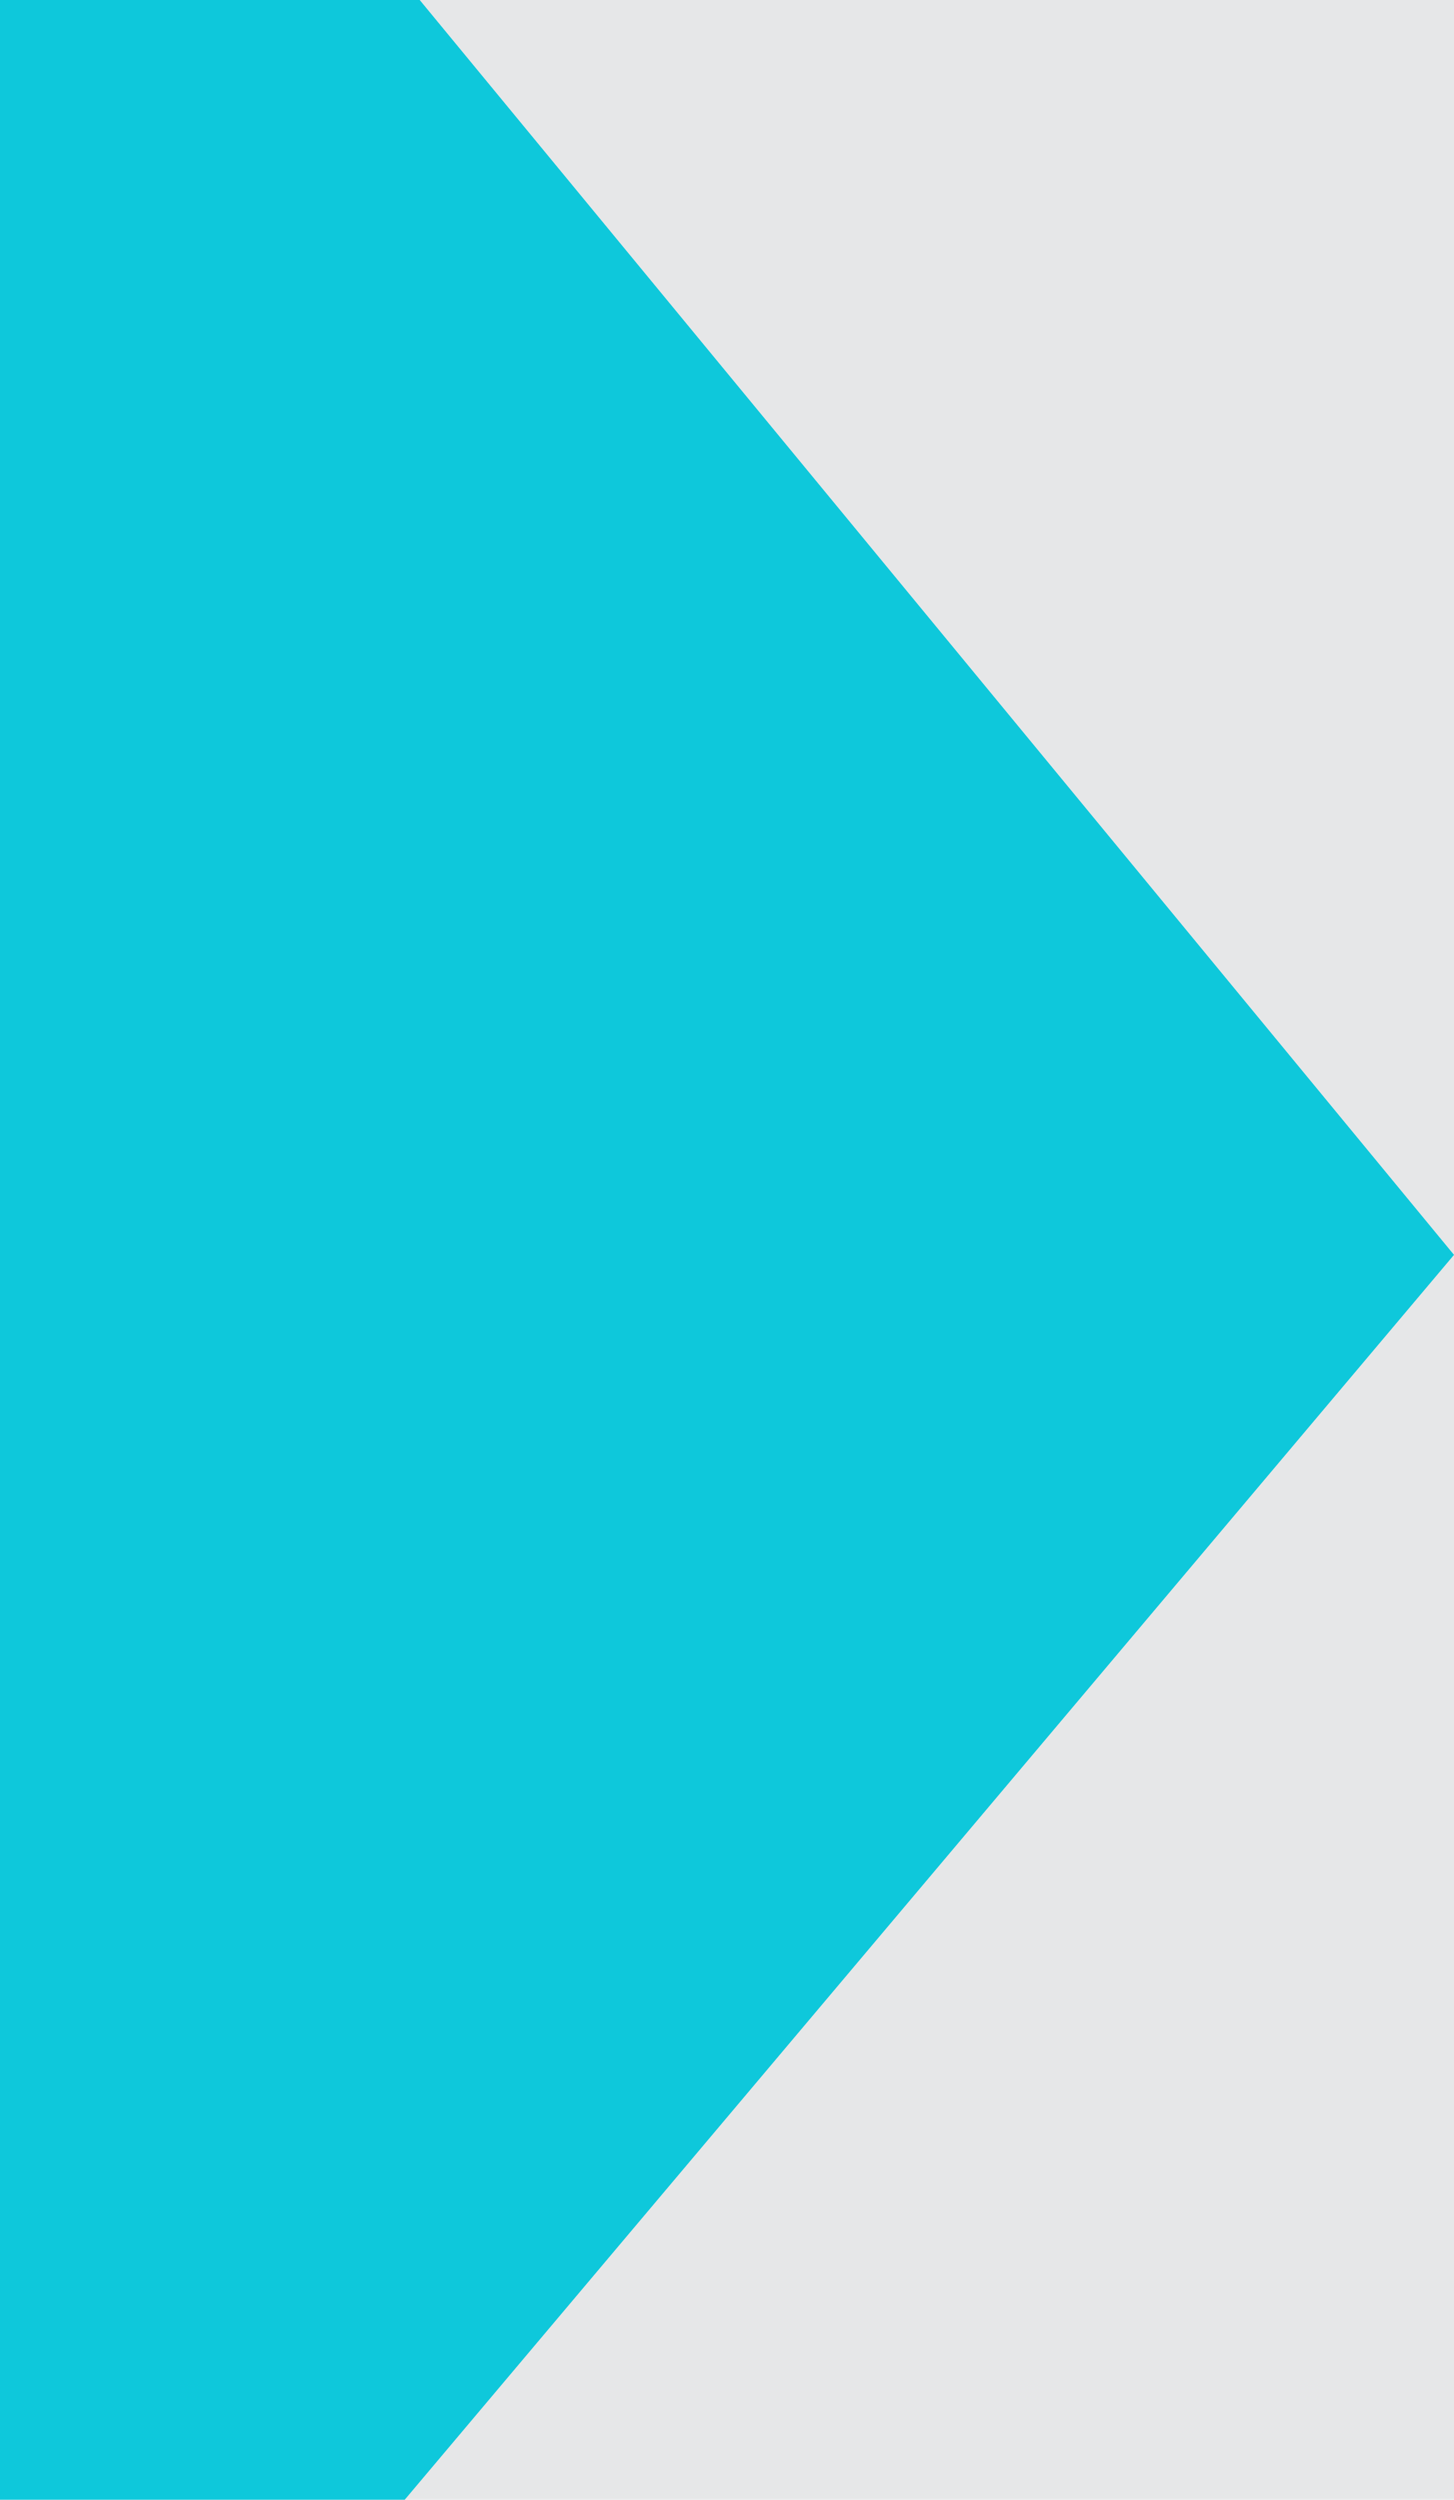 <svg id="Layer_1" xmlns="http://www.w3.org/2000/svg" viewBox="0 0 29.1 50"><style>.st0{fill:#e6e7e8}.st1{fill:#0ec8db}</style><path class="st0" d="M0 0h29.1v50H0z"/><title>Asset 3</title><g id="Layer_2"><path class="st1" d="M0 0h8.4l20.7 25.1L8.1 50H0z" id="Layer_2-2"/></g></svg>
